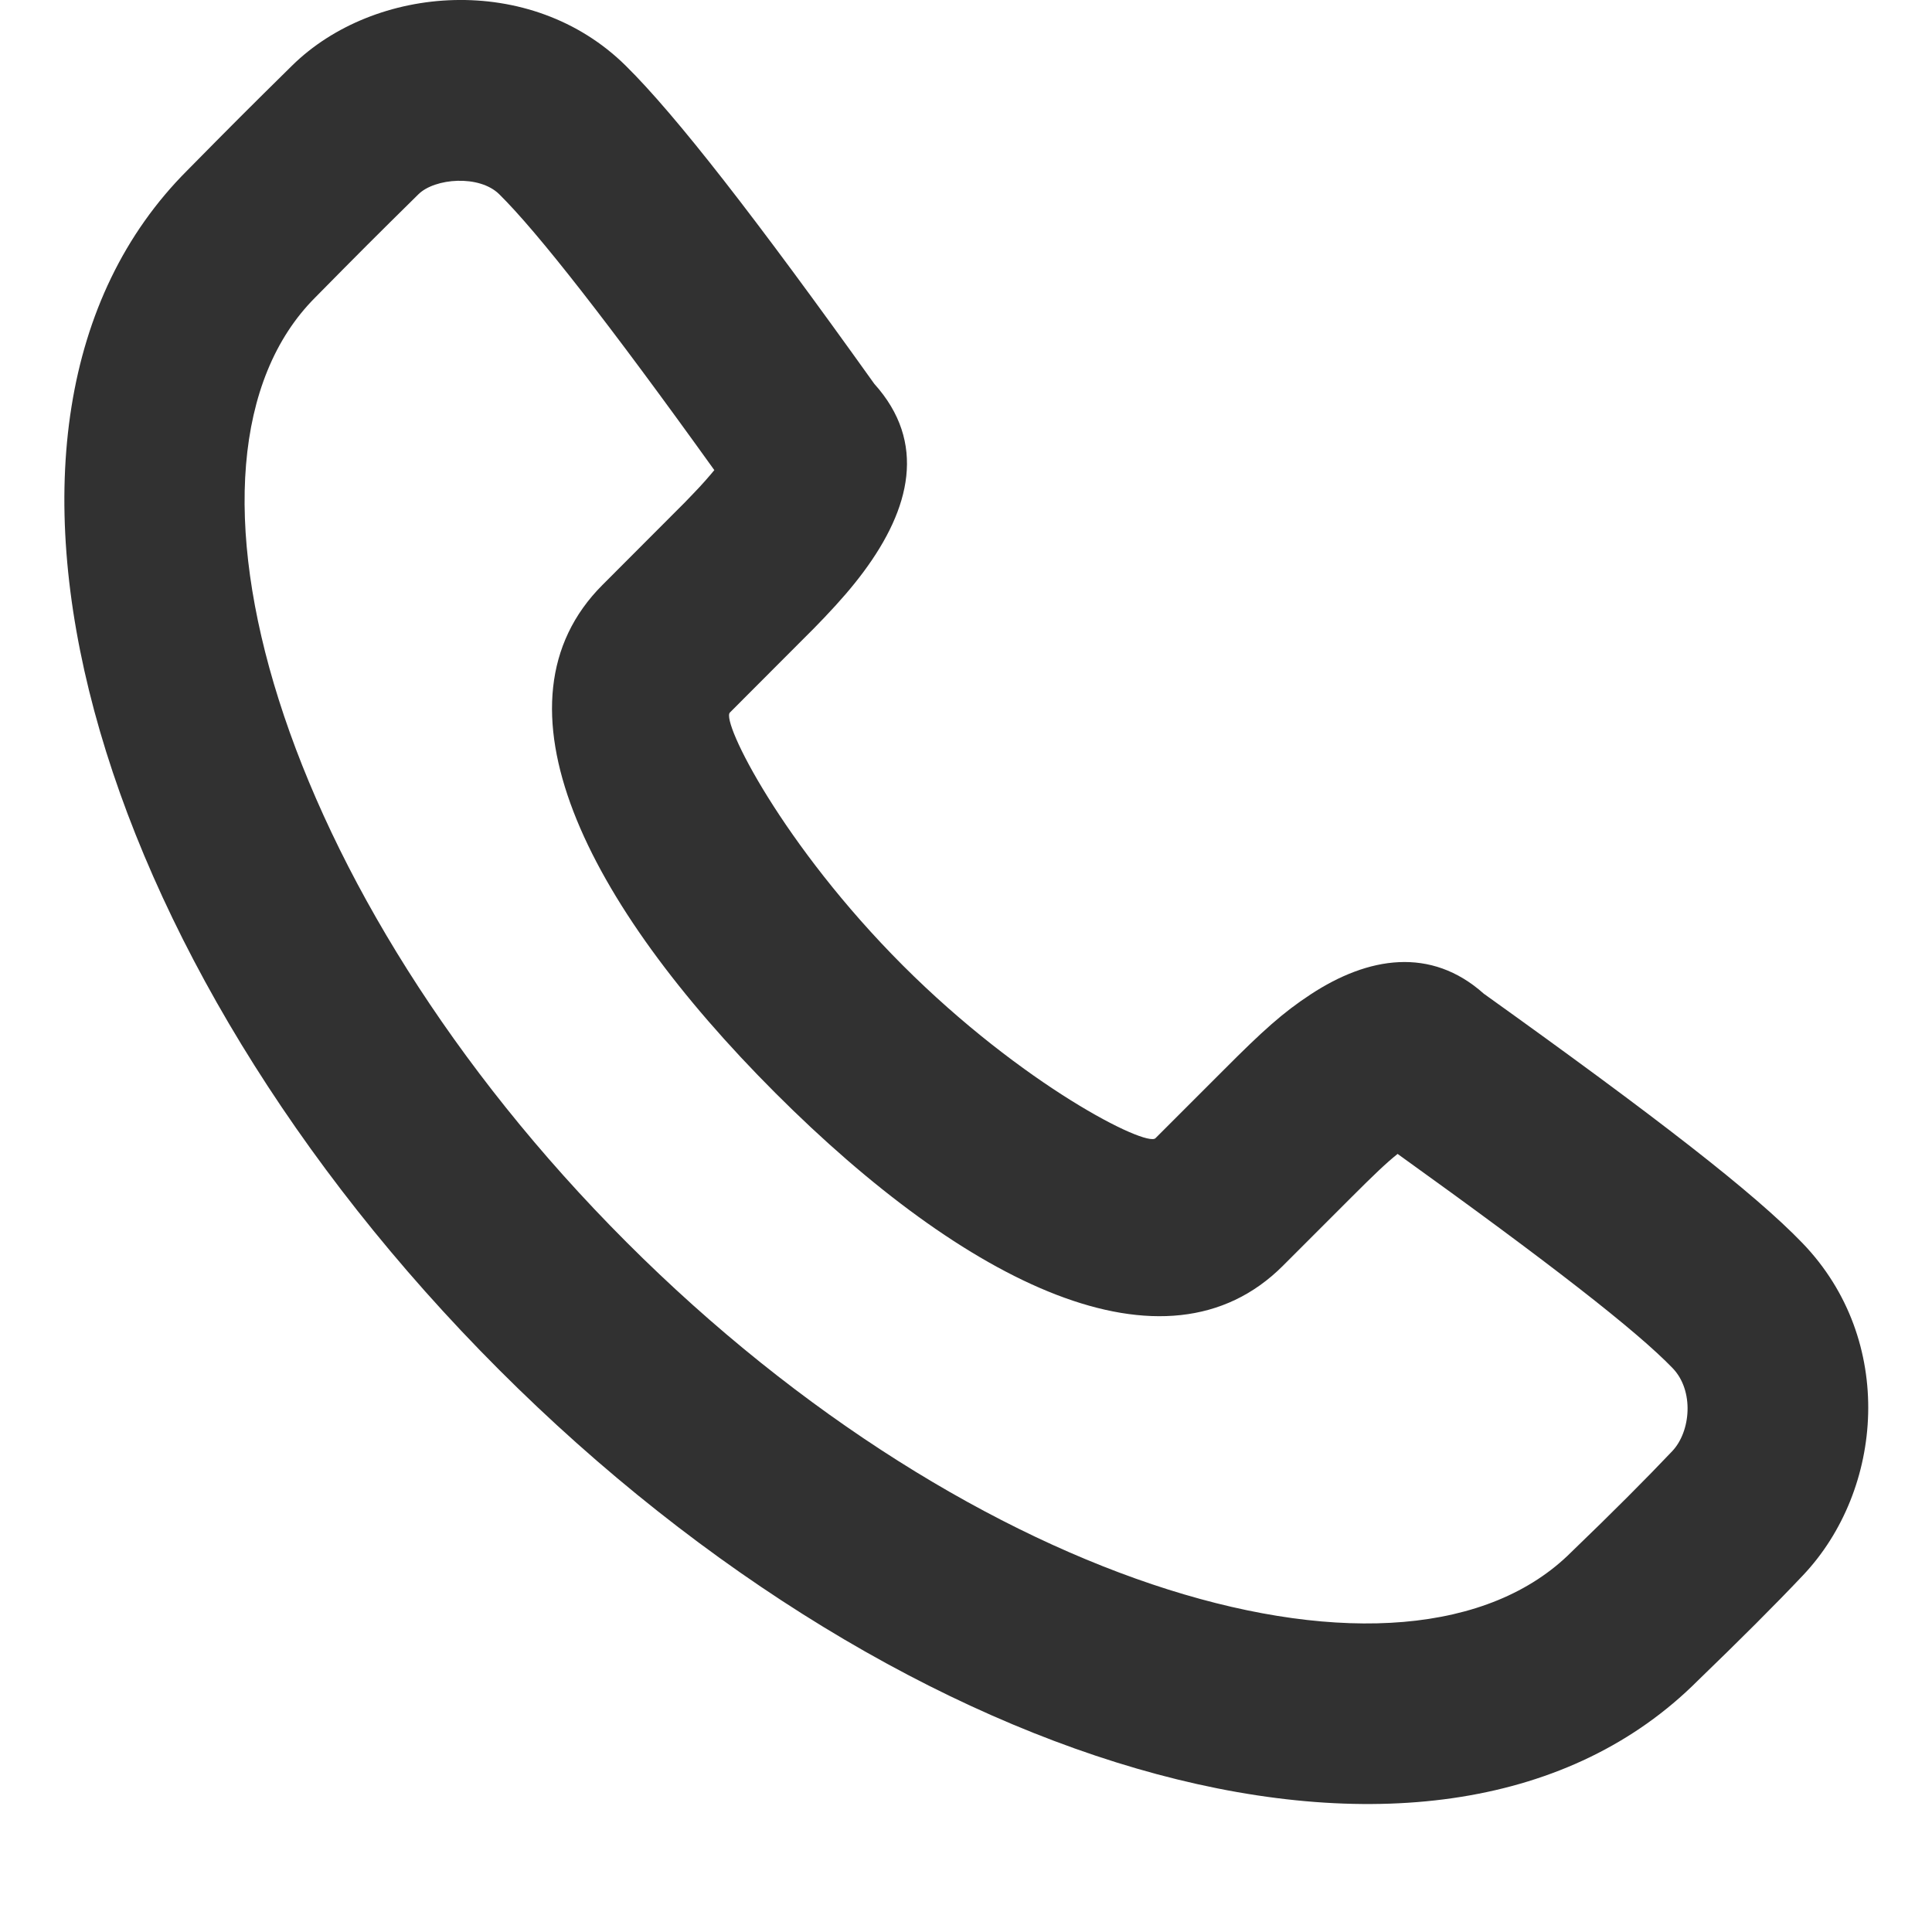 <svg width="15" height="15" viewBox="0 0 15 15" fill="none" xmlns="http://www.w3.org/2000/svg">
<path fill-rule="evenodd" clip-rule="evenodd" d="M6.705 4.439C7.068 3.95 7.198 3.435 6.788 2.98C5.867 1.691 5.248 0.895 4.859 0.511C4.121 -0.219 2.906 -0.12 2.267 0.51C1.923 0.849 1.807 0.965 1.454 1.323C-0.511 3.289 0.687 7.444 3.873 10.633C7.057 13.82 11.212 15.019 13.181 13.049C13.506 12.735 13.782 12.46 13.999 12.23C14.626 11.567 14.721 10.406 13.995 9.652C13.623 9.265 12.863 8.676 11.52 7.715C11.109 7.348 10.622 7.427 10.175 7.721C9.96 7.862 9.803 8.004 9.508 8.3L8.971 8.837C8.9 8.908 7.941 8.427 7.009 7.495C6.077 6.562 5.597 5.602 5.667 5.532L6.204 4.994C6.298 4.901 6.343 4.855 6.4 4.795C6.52 4.669 6.619 4.555 6.705 4.439ZM9.961 9.827L10.498 9.29C10.66 9.128 10.765 9.027 10.851 8.959C12.027 9.803 12.709 10.334 12.987 10.623C13.154 10.797 13.128 11.114 12.983 11.267C12.782 11.479 12.521 11.741 12.2 12.05C10.927 13.323 7.573 12.356 4.863 9.643C2.151 6.929 1.184 3.574 2.447 2.31C2.799 1.953 2.91 1.842 3.249 1.508C3.376 1.383 3.721 1.355 3.876 1.508C4.175 1.803 4.73 2.513 5.546 3.65C5.503 3.702 5.451 3.762 5.386 3.829C5.339 3.879 5.3 3.919 5.214 4.004L4.678 4.541C3.765 5.454 4.542 7.007 6.019 8.485C7.495 9.962 9.049 10.74 9.961 9.827Z" fill="#313131"/>
</svg>
